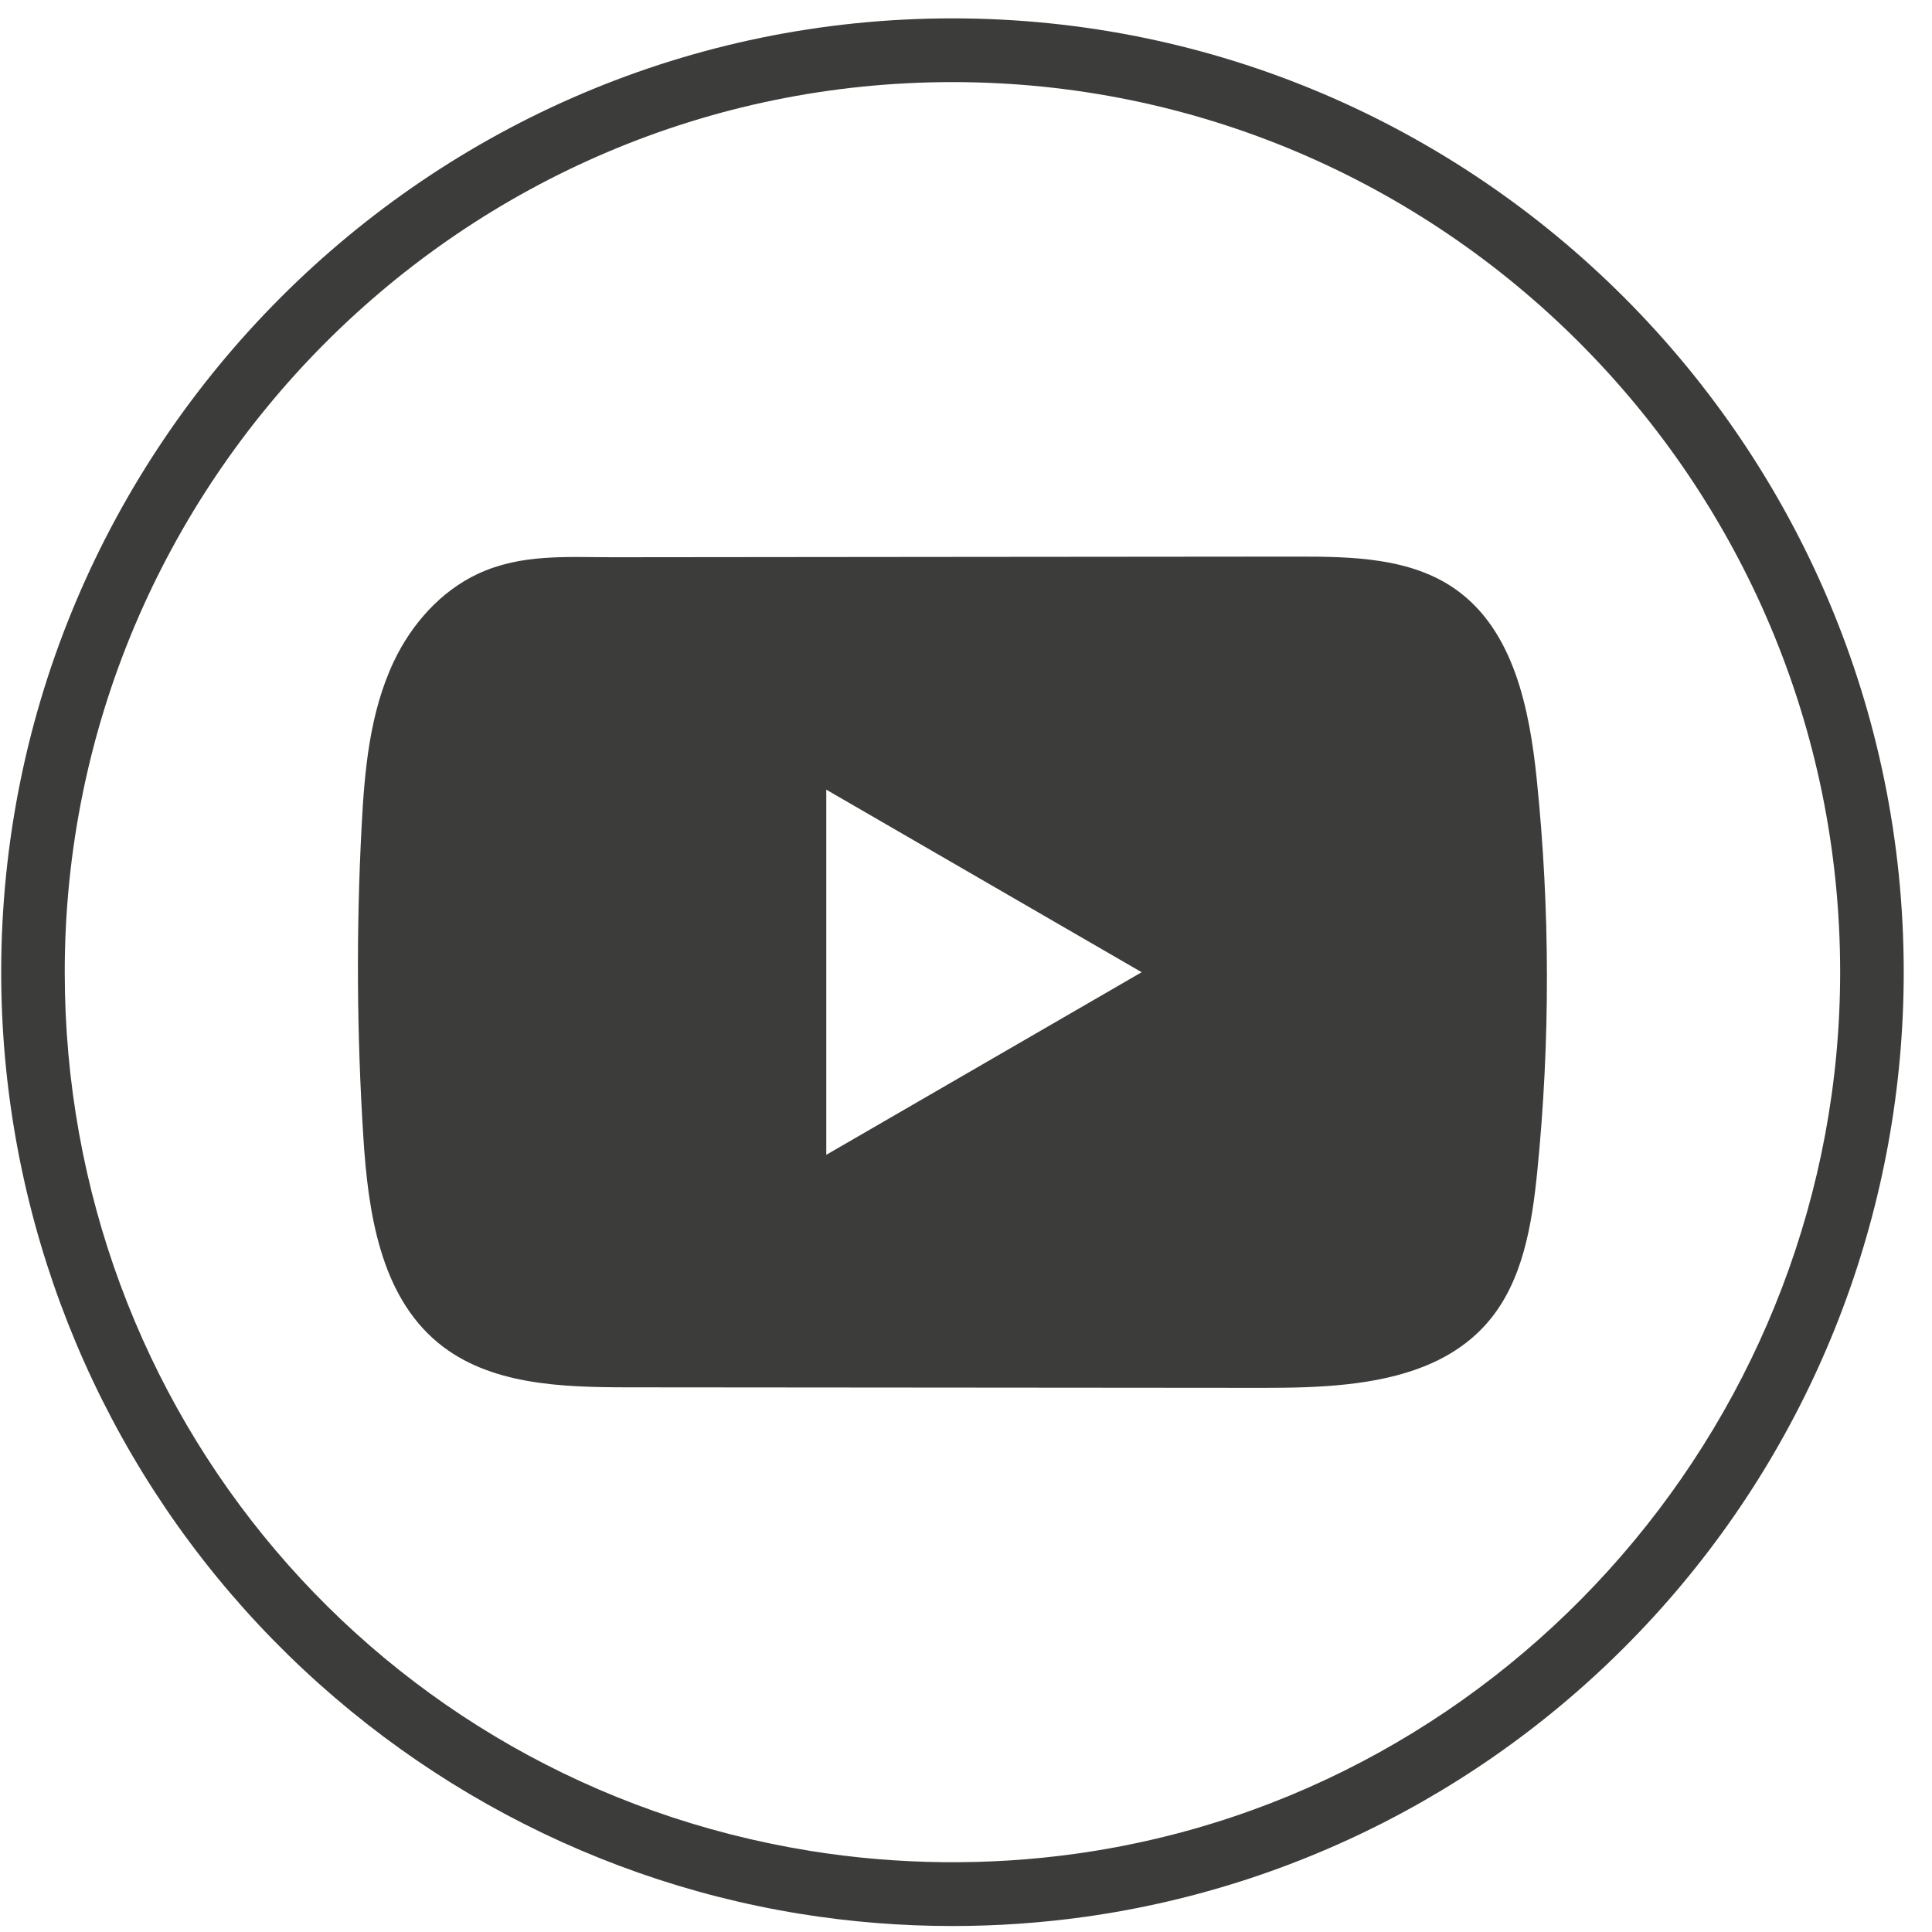 <svg width="63" height="63" viewBox="0 0 63 63" fill="none" xmlns="http://www.w3.org/2000/svg">
<path d="M31.058 62.805C29.39 62.805 27.719 62.672 26.089 62.407C18.894 61.245 12.301 57.537 7.525 51.966C2.698 46.335 0.039 39.138 0.039 31.701C0.039 14.551 13.955 0.599 31.058 0.599C48.161 0.599 62.078 14.553 62.078 31.701C62.078 39.253 59.347 46.534 54.385 52.203C49.471 57.821 42.72 61.479 35.376 62.506C33.955 62.705 32.501 62.805 31.058 62.805ZM31.058 2.677C15.096 2.677 2.111 15.697 2.111 31.701C2.111 46.032 12.334 58.083 26.419 60.355C29.257 60.814 32.232 60.847 35.089 60.447C49.293 58.463 60.005 46.105 60.005 31.701C60.005 15.697 47.019 2.677 31.056 2.677H31.058Z" fill="#3C3C3B"/>
<path d="M50.112 25.417C49.875 23.111 49.362 20.565 47.477 19.225C46.015 18.186 44.095 18.148 42.303 18.15C38.513 18.153 34.723 18.157 30.933 18.16C27.289 18.164 23.644 18.167 19.999 18.171C18.477 18.171 16.997 18.053 15.583 18.712C14.367 19.28 13.418 20.359 12.848 21.558C12.054 23.229 11.886 25.119 11.791 26.967C11.615 30.329 11.634 33.701 11.847 37.059C12 39.512 12.392 42.222 14.283 43.785C15.959 45.17 18.325 45.237 20.497 45.239C27.396 45.244 34.295 45.249 41.194 45.256C42.078 45.256 43.002 45.241 43.903 45.142C45.678 44.95 47.368 44.441 48.508 43.124C49.657 41.796 49.953 39.945 50.129 38.195C50.554 33.95 50.548 29.66 50.112 25.417ZM26.944 37.657V25.75L37.228 31.703L26.944 37.657Z" fill="#3C3C3B"/>
</svg>
